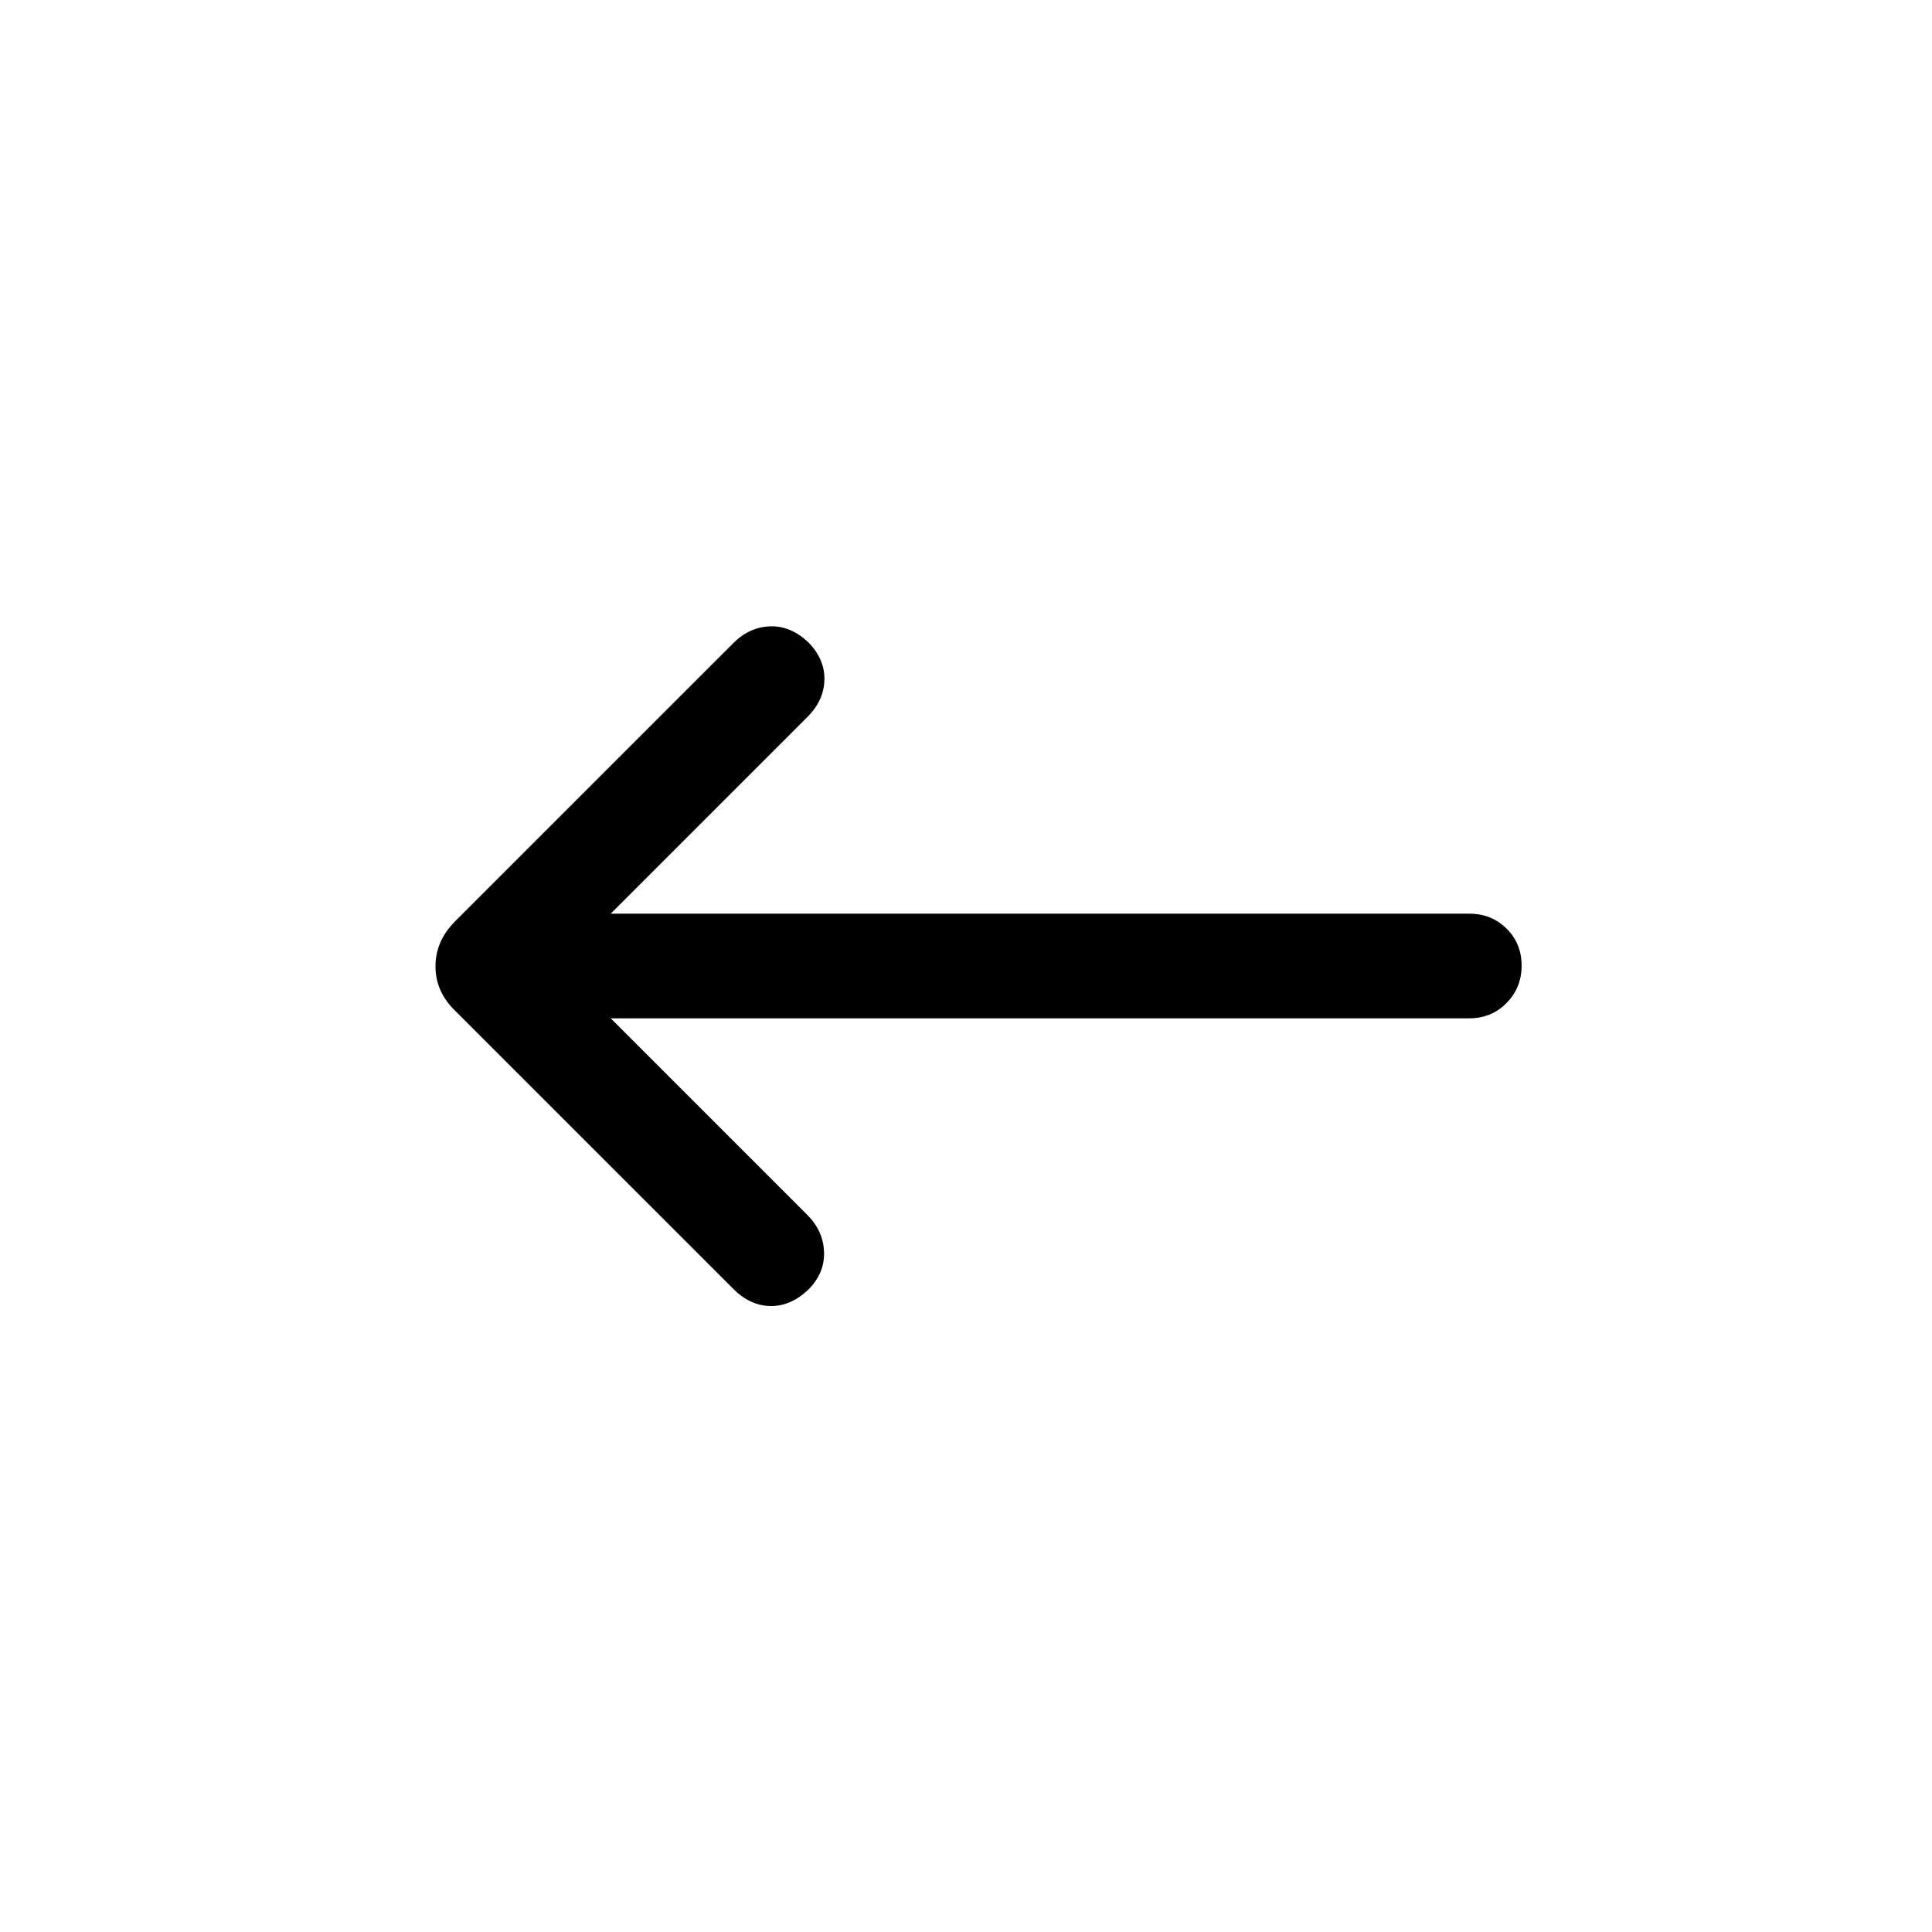 <svg xmlns="http://www.w3.org/2000/svg" height="20" viewBox="0 -960 960 960" width="20"><path d="m303.46-454 97.69 97.69q7.93 7.93 8.31 18.39.39 10.46-7.83 18.77-8.78 8.3-18.86 8.11-10.08-.19-18.38-8.5L226.23-457.69q-9.84-9.48-9.84-22.13 0-12.64 9.84-22.49l138.16-138.15q7.92-7.92 18.19-8.31 10.27-.38 19.05 7.92 8.22 8.31 8.02 18.58-.19 10.27-8.5 18.58L303.46-506h426.57q11.09 0 18.57 7.41 7.48 7.4 7.48 18.38 0 10.98-7.48 18.59-7.48 7.62-18.57 7.62H303.46Z"/></svg>